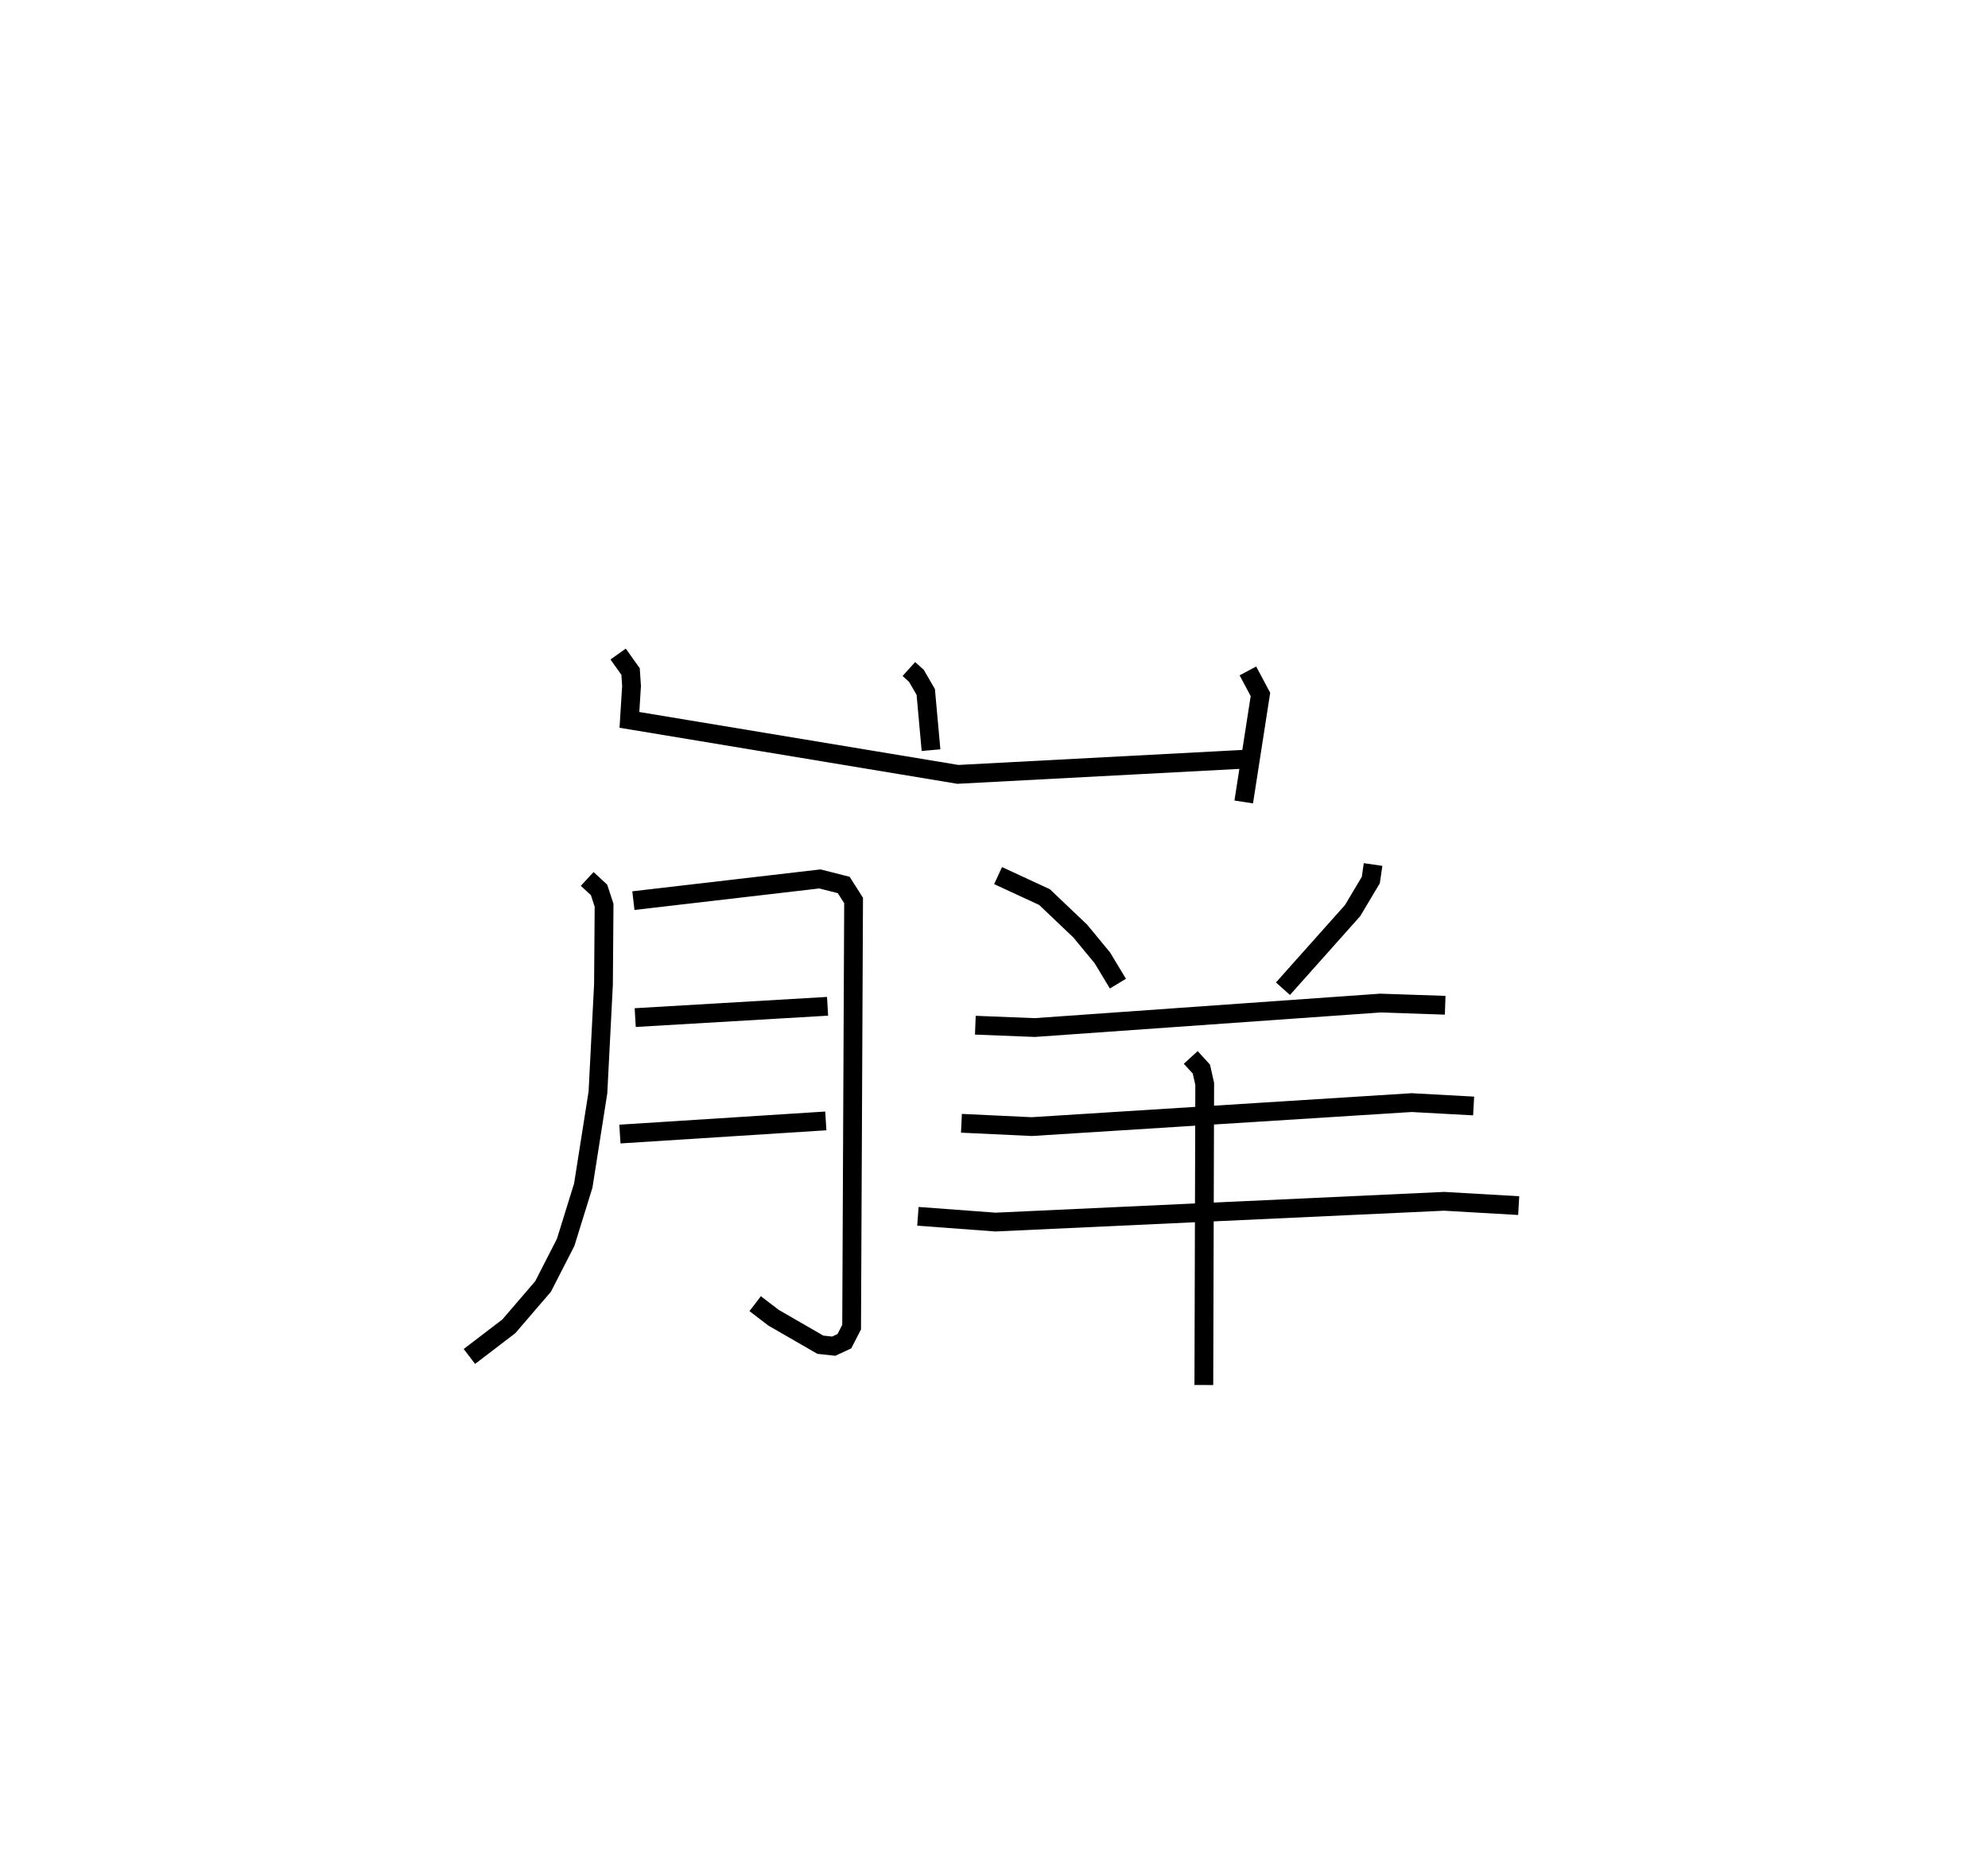 <?xml version="1.0" encoding="utf-8" ?>
<svg baseProfile="full" height="98.753" version="1.1" width="105.89" xmlns="http://www.w3.org/2000/svg" xmlns:ev="http://www.w3.org/2001/xml-events" xmlns:xlink="http://www.w3.org/1999/xlink"><defs /><rect fill="white" height="98.753" width="105.89" x="0" y="0" /><path d="M42.834,25 m0.0,0.0 m5.577,10.628 l0.403,0.364 0.496,0.858 l0.28,3.098 m-16.666,-5.118 l0.663,0.931 0.052,0.767 l-0.113,1.808 17.495,2.902 l15.171,-0.802 m0.277,-4.707 l0.668,1.252 -0.89,5.726 m-34.97,4.099 l0.632,0.584 0.267,0.817 l-0.032,4.212 -0.295,5.753 l-0.781,4.961 -0.936,3.021 l-1.205,2.354 -1.824,2.123 l-2.101,1.605 m8.735,-24.274 l9.934,-1.156 1.27,0.322 l0.525,0.827 -0.105,22.719 l-0.385,0.75 -0.569,0.264 l-0.713,-0.078 -2.497,-1.441 l-0.973,-0.745 m-6.39,-15.234 l10.246,-0.602 m-11.061,6.804 l10.967,-0.7 m9.176,-13.064 l2.473,1.144 1.907,1.814 l1.175,1.423 0.828,1.373 m13.591,-6.344 l-0.12,0.826 -0.972,1.63 l-3.708,4.158 m-16.385,1.943 l3.162,0.125 18.412,-1.304 l3.452,0.117 m-25.767,6.285 l3.745,0.177 20.234,-1.278 l3.303,0.18 m-29.6,5.875 l4.133,0.307 23.894,-1.106 l3.973,0.229 m-17.468,-7.891 l0.567,0.622 0.177,0.788 l-0.046,16.035 " fill="none" stroke="black" stroke-width="1" /></svg>